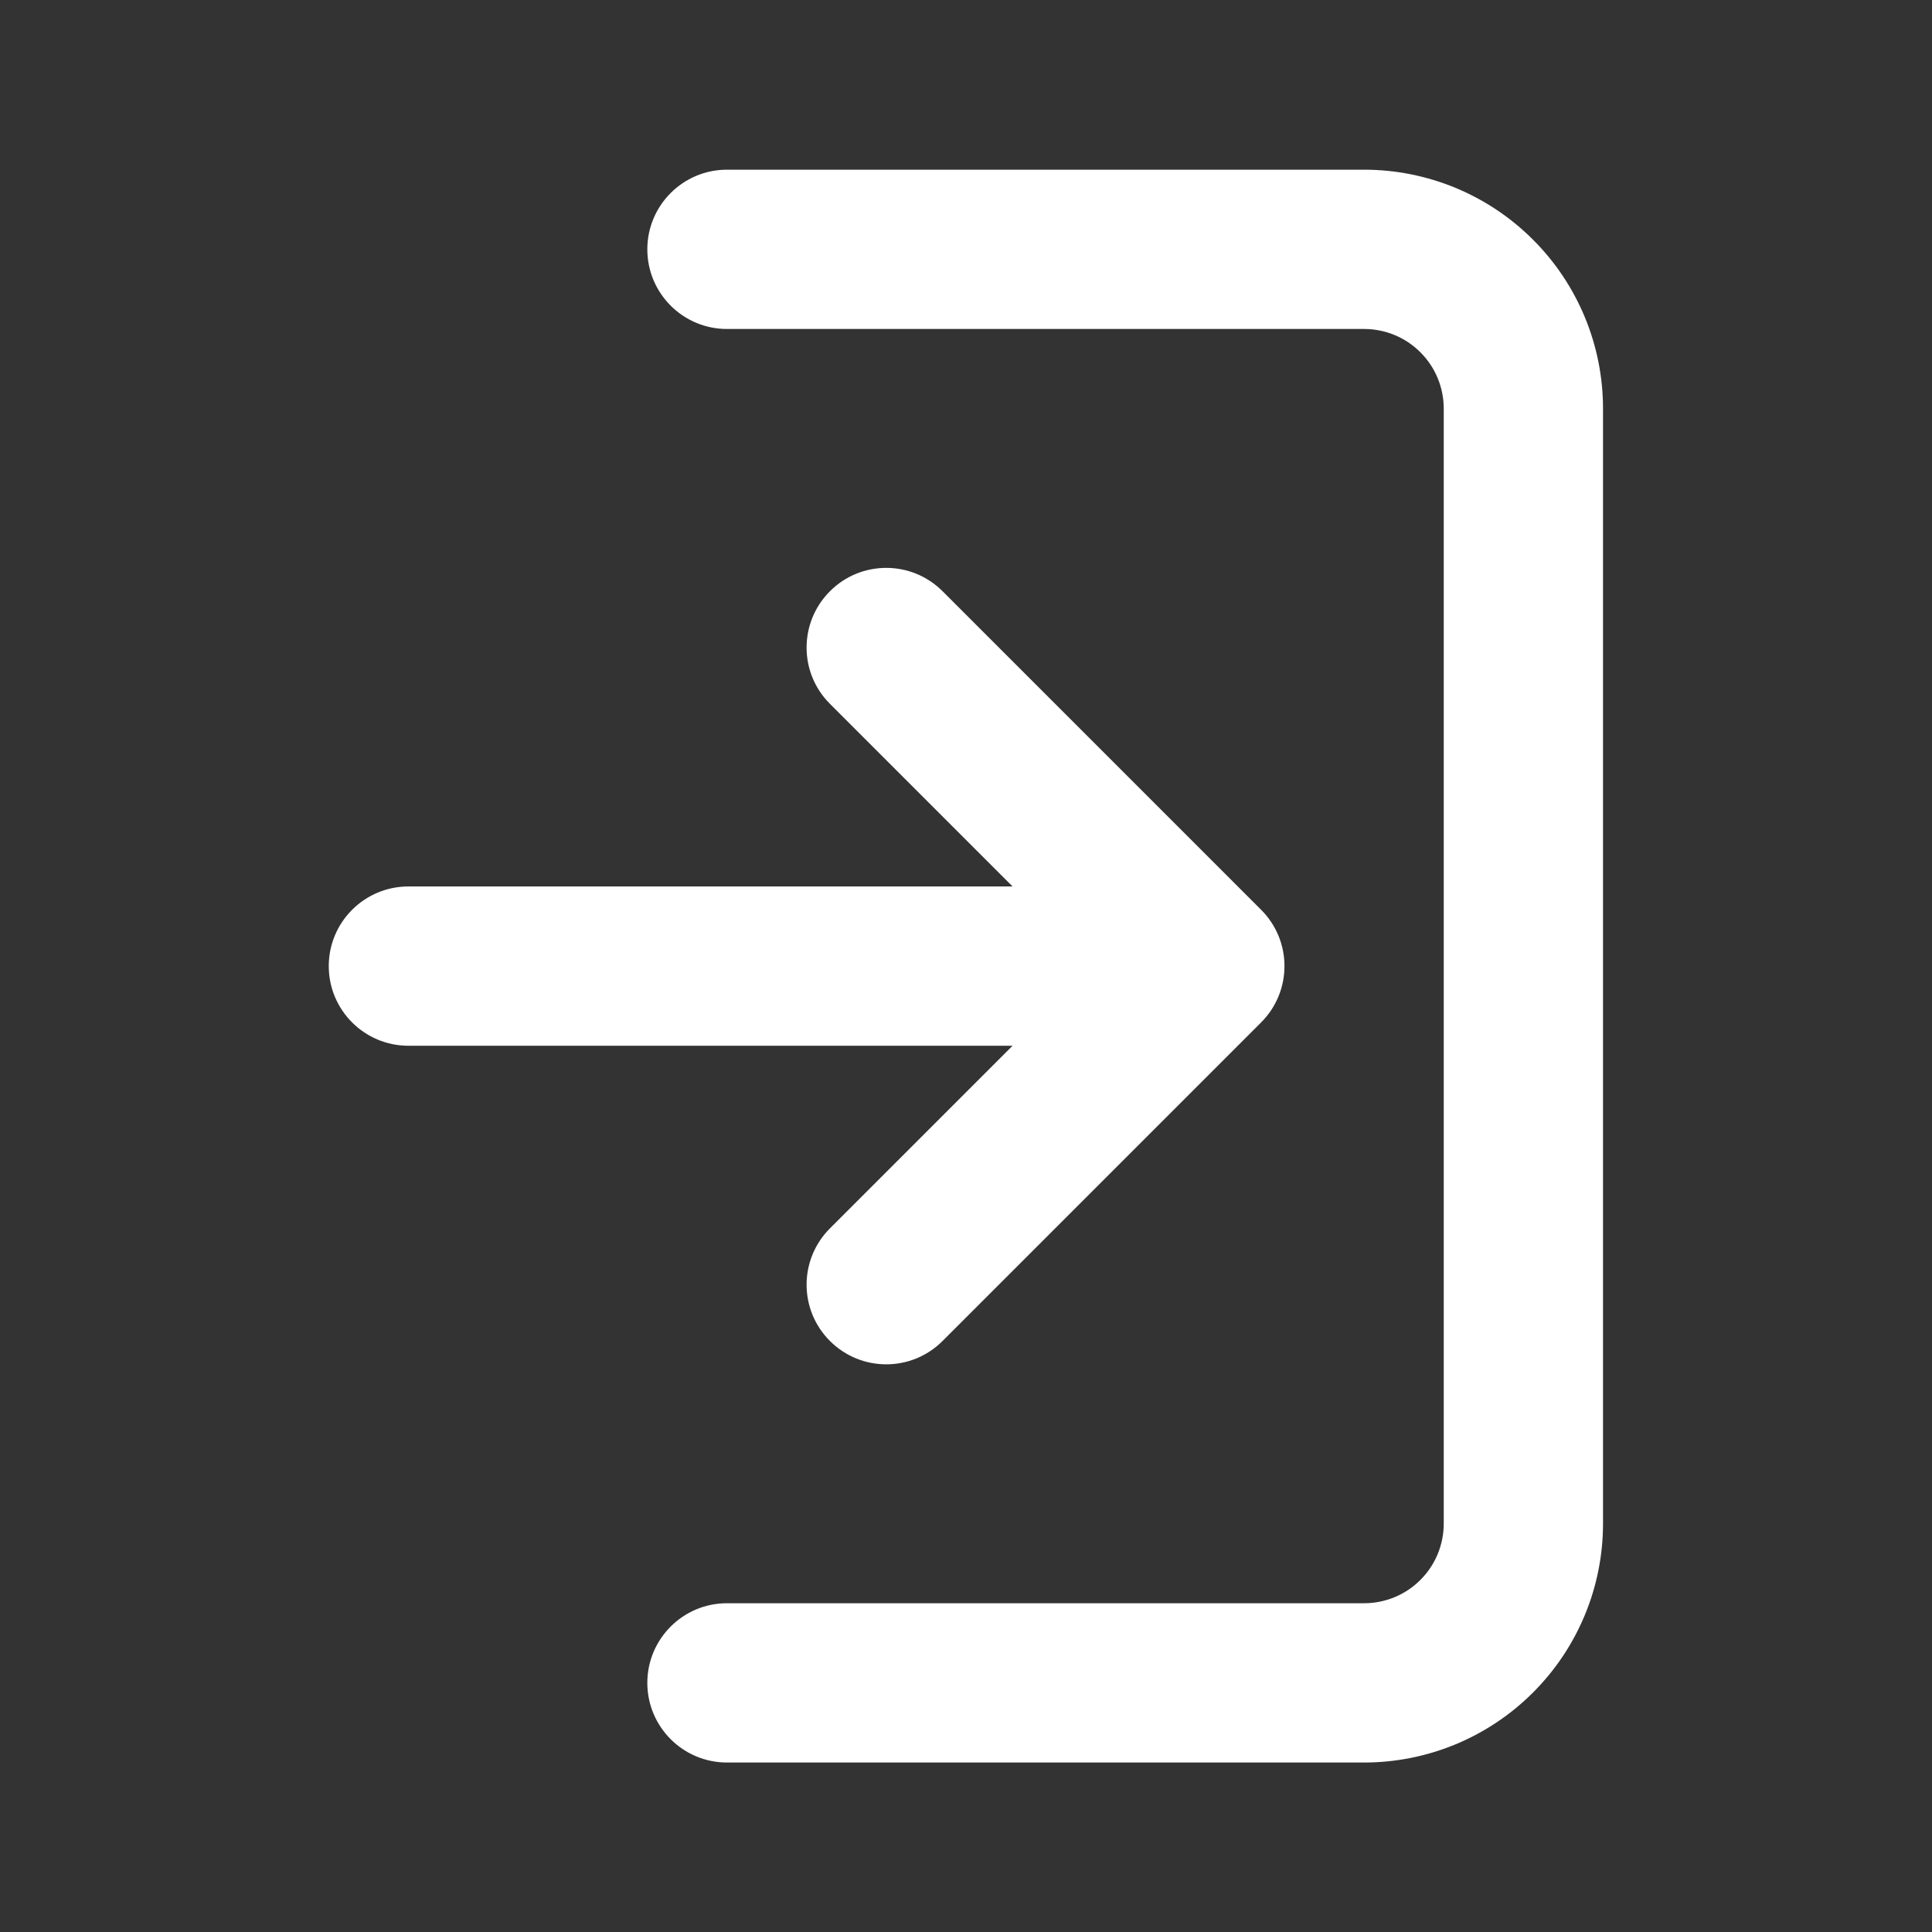 <?xml version="1.0" encoding="UTF-8" standalone="no"?>
<!-- Created with Inkscape (http://www.inkscape.org/) -->

<svg
   width="18mm"
   height="18mm"
   viewBox="0 0 18 18"
   version="1.1"
   id="svg2047"
   inkscape:version="1.2.2 (732a01da63, 2022-12-09)"
   sodipodi:docname="sign_in.svg"
   xmlns:inkscape="http://www.inkscape.org/namespaces/inkscape"
   xmlns:sodipodi="http://sodipodi.sourceforge.net/DTD/sodipodi-0.dtd"
   xmlns="http://www.w3.org/2000/svg"
   xmlns:svg="http://www.w3.org/2000/svg">
  <rect x="0" y="0" width="18" height="18" fill="#333333" stroke="none"/>
  <sodipodi:namedview
     id="namedview2049"
     pagecolor="#505050"
     bordercolor="#ffffff"
     borderopacity="1"
     inkscape:showpageshadow="0"
     inkscape:pageopacity="0"
     inkscape:pagecheckerboard="1"
     inkscape:deskcolor="#505050"
     inkscape:document-units="mm"
     showgrid="false"
     inkscape:zoom="1.0255231"
     inkscape:cx="-115.55079"
     inkscape:cy="-8.2884532"
     inkscape:window-width="1920"
     inkscape:window-height="1001"
     inkscape:window-x="-9"
     inkscape:window-y="-9"
     inkscape:window-maximized="1"
     inkscape:current-layer="layer1" />
  <defs
     id="defs2044" />
  <g
     inkscape:label="Layer 1"
     inkscape:groupmode="layer"
     id="layer1">
    <g
       id="g2293"
       transform="matrix(0.742,0,0,-0.742,3.805,17.163)">
      <path
         d="M 4,21 C 3.448,21 3,20.552 3,20 3,19.448 3.448,19 4,19 Z m 8,-1 v 1 z M 4,3 C 3.448,3 3,2.552 3,2 3,1.448 3.448,1 4,1 Z m 6,8 0.707,-0.707 c 0.391,0.391 0.391,1.024 0,1.414 z m -3.293,4.707 c -0.391,0.391 -1.024,0.391 -1.414,0 -0.391,-0.391 -0.391,-1.024 0,-1.414 z m -1.414,-8 c -0.391,-0.391 -0.391,-1.024 0,-1.414 0.391,-0.391 1.024,-0.391 1.414,0 z M 0,12 c -0.552,0 -1,-0.448 -1,-1 0,-0.552 0.448,-1 1,-1 z m 4,7 h 8 v 2 H 4 Z m 8,0 c 0.265,0 0.52,-0.105 0.707,-0.293 l 1.414,1.414 C 13.559,20.684 12.796,21 12,21 Z m 0.707,-0.293 C 12.895,18.52 13,18.265 13,18 h 2 c 0,0.796 -0.316,1.559 -0.879,2.121 z M 13,18 V 4 h 2 V 18 Z M 13,4 C 13,3.735 12.895,3.48 12.707,3.293 L 14.121,1.879 C 14.684,2.441 15,3.204 15,4 Z M 12.707,3.293 C 12.52,3.105 12.265,3 12,3 V 1 c 0.796,0 1.559,0.316 2.121,0.879 z M 12,3 H 4 V 1 h 8 z m -1.293,8.707 -4,4 -1.414,-1.414 4,-4 z m -1.414,0 -4,-4 1.414,-1.414 4,4 z M 10,12 H 0 v -2 h 10 z"
         style="fill:#ffffff;fill-opacity:1;fill-rule:nonzero;stroke:none"
         id="path2295" />
    </g>
  </g>
</svg>
